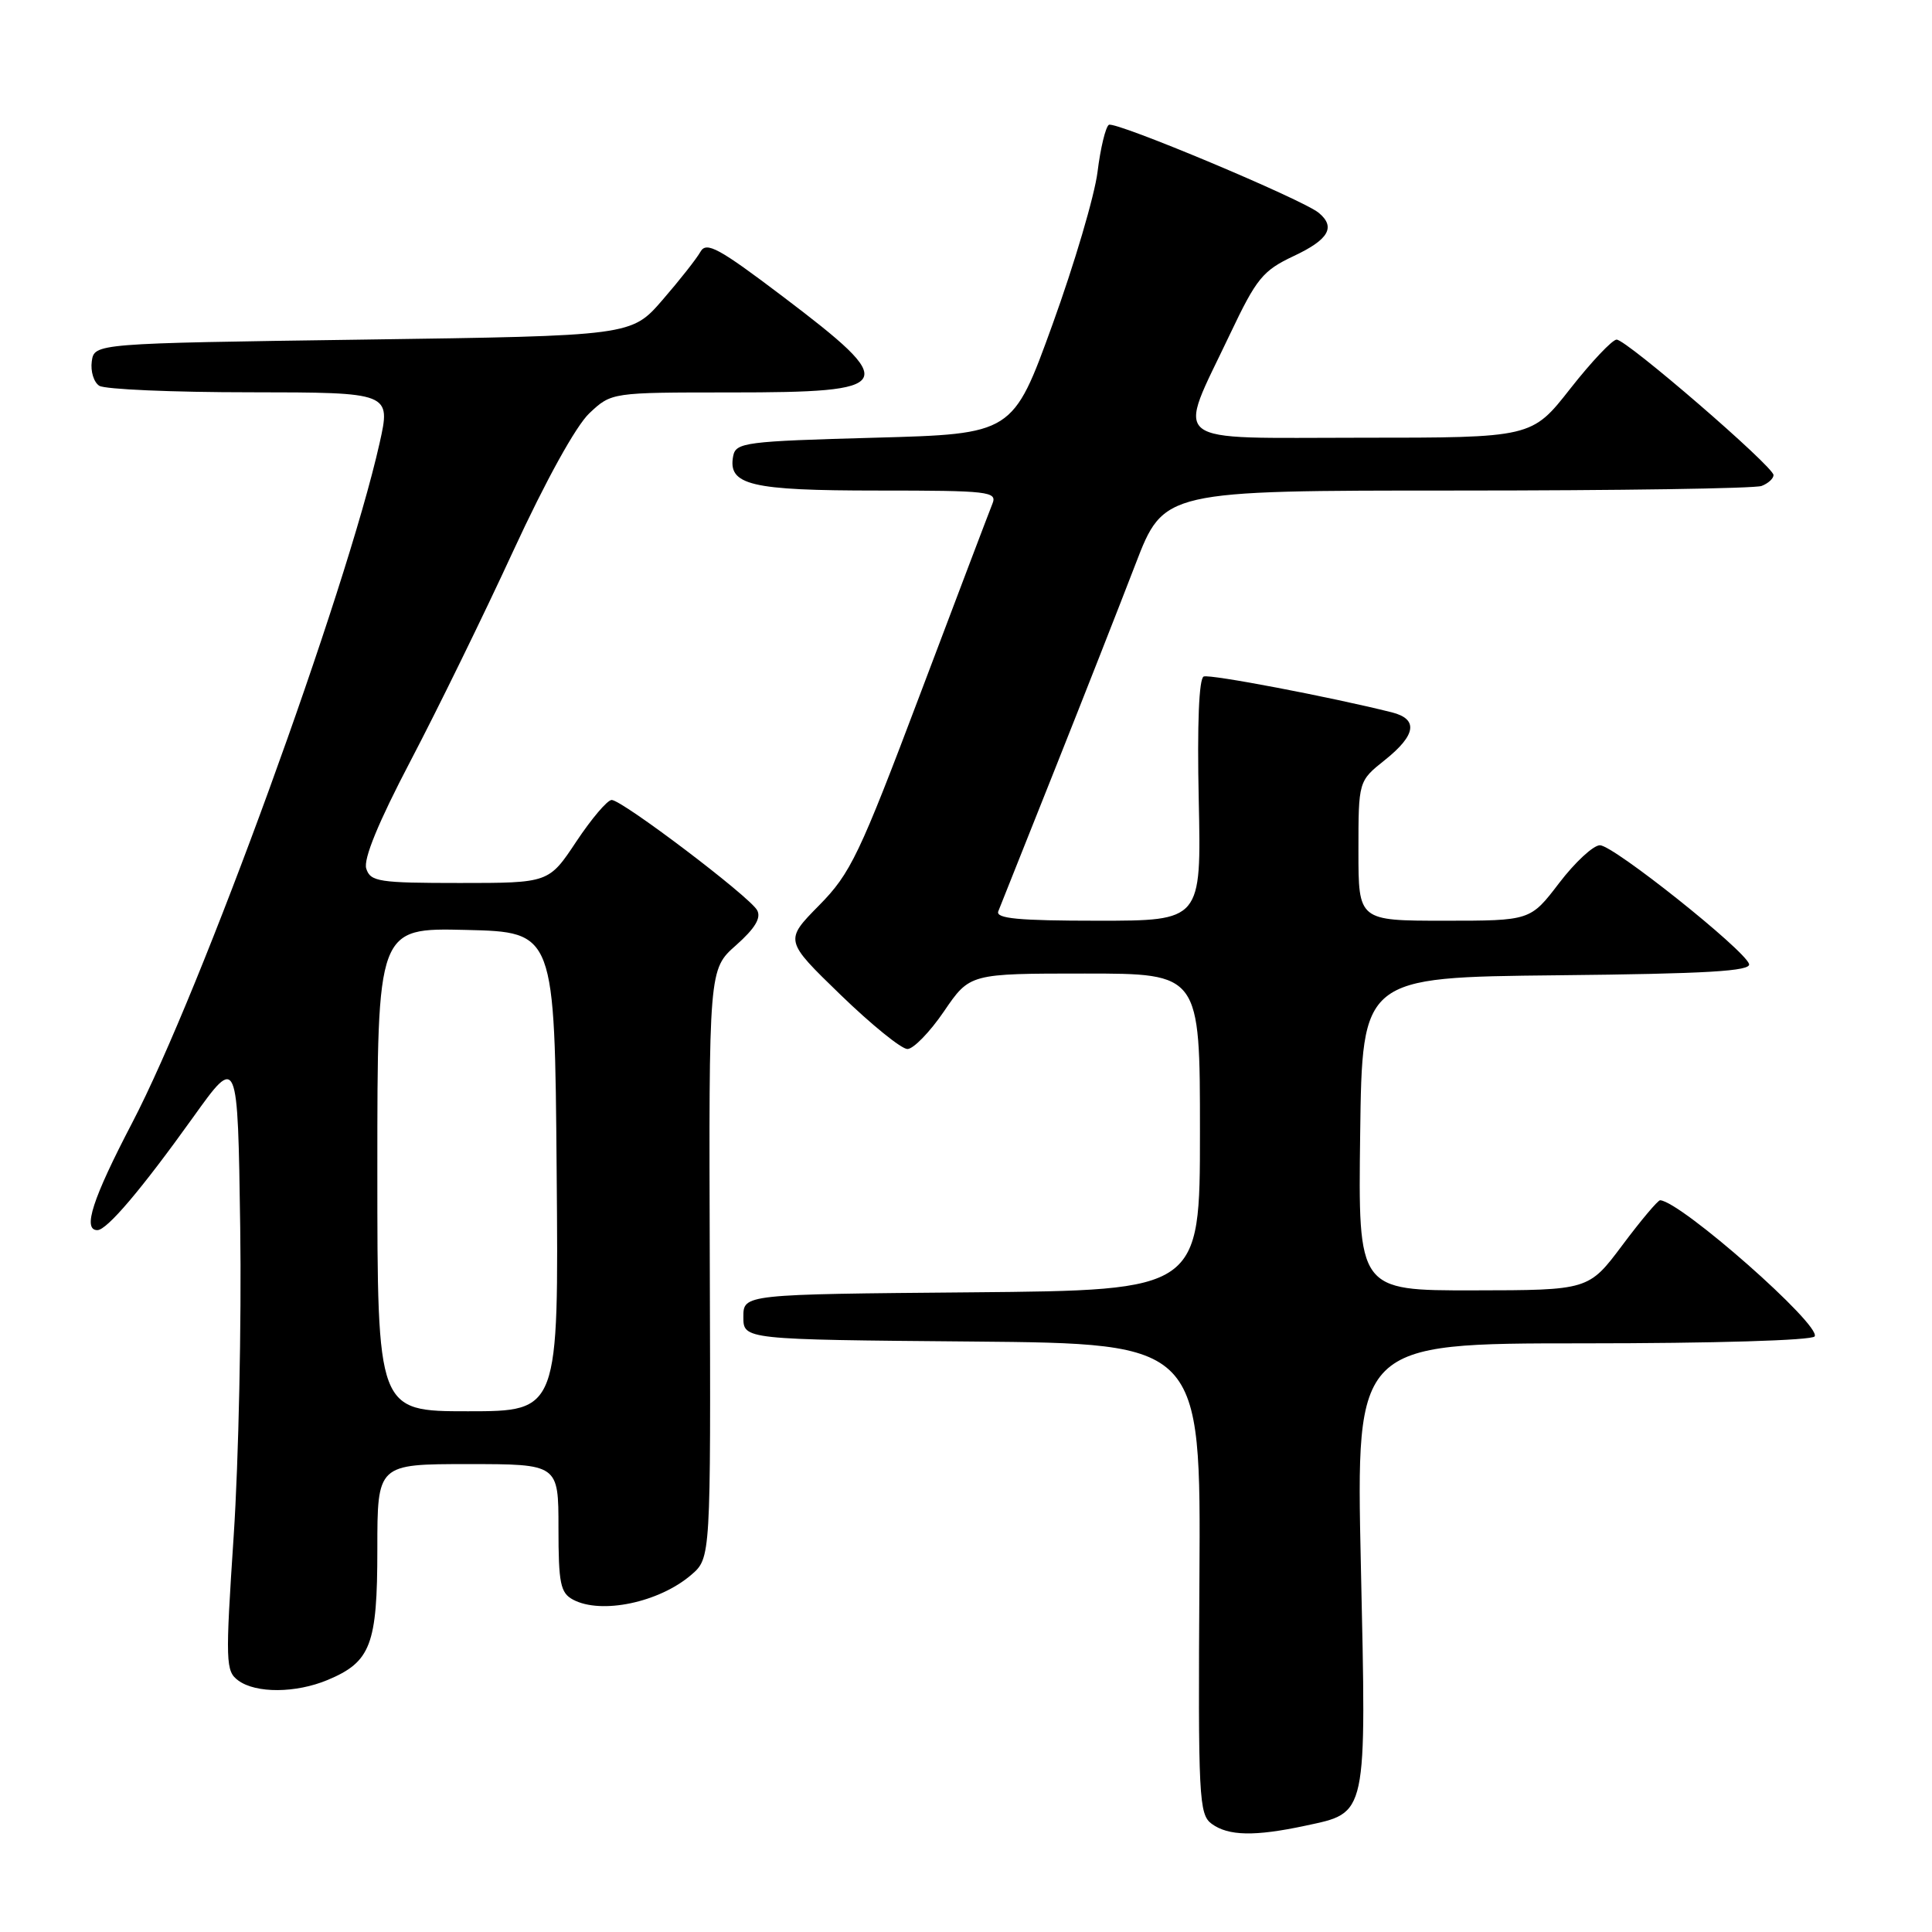 <?xml version="1.0" encoding="UTF-8" standalone="no"?>
<!DOCTYPE svg PUBLIC "-//W3C//DTD SVG 1.1//EN" "http://www.w3.org/Graphics/SVG/1.1/DTD/svg11.dtd" >
<svg xmlns="http://www.w3.org/2000/svg" xmlns:xlink="http://www.w3.org/1999/xlink" version="1.1" viewBox="0 0 256 256">
 <g >
 <path fill="currentColor"
d=" M 172.95 241.92 C 181.23 240.14 181.06 240.95 180.32 207.30 C 179.68 178.00 179.68 178.00 209.78 178.00 C 227.08 178.00 240.12 177.61 240.45 177.08 C 241.36 175.61 222.76 159.22 219.98 159.04 C 219.69 159.02 217.44 161.69 214.98 164.98 C 210.50 170.96 210.50 170.96 195.23 170.98 C 179.96 171.00 179.96 171.00 180.23 150.25 C 180.50 129.50 180.50 129.50 206.33 129.23 C 226.25 129.03 232.06 128.68 231.76 127.73 C 231.13 125.82 213.78 112.00 212.00 112.00 C 211.13 112.00 208.70 114.25 206.60 117.00 C 202.78 122.00 202.78 122.00 191.39 122.00 C 180.00 122.00 180.00 122.00 180.00 112.75 C 180.00 103.50 180.00 103.50 183.50 100.71 C 187.65 97.40 187.96 95.28 184.43 94.39 C 176.28 92.35 160.36 89.31 159.50 89.64 C 158.87 89.88 158.62 95.93 158.84 106.01 C 159.18 122.00 159.18 122.00 145.48 122.00 C 134.93 122.00 131.90 121.71 132.28 120.75 C 132.55 120.06 135.91 111.62 139.75 102.00 C 143.58 92.38 148.40 80.11 150.46 74.75 C 154.21 65.00 154.21 65.00 193.02 65.00 C 214.37 65.00 232.55 64.73 233.42 64.39 C 234.29 64.06 235.00 63.41 235.00 62.95 C 235.00 61.82 215.52 45.00 214.21 45.00 C 213.65 45.00 210.88 47.92 208.07 51.50 C 202.97 58.00 202.97 58.00 180.37 58.00 C 154.30 58.00 155.88 59.25 162.98 44.28 C 166.50 36.87 167.32 35.86 171.44 33.92 C 176.06 31.75 177.02 30.09 174.74 28.20 C 172.61 26.43 147.78 16.02 146.93 16.54 C 146.50 16.81 145.82 19.61 145.43 22.77 C 145.04 25.92 142.35 35.02 139.46 43.00 C 134.21 57.50 134.21 57.50 115.87 58.00 C 98.74 58.47 97.50 58.63 97.15 60.43 C 96.42 64.28 99.44 65.00 116.30 65.00 C 131.06 65.00 132.16 65.13 131.50 66.75 C 131.11 67.71 126.81 79.04 121.95 91.91 C 113.86 113.33 112.71 115.73 108.53 119.97 C 103.95 124.62 103.95 124.62 111.37 131.81 C 115.45 135.76 119.44 139.00 120.24 139.00 C 121.03 139.00 123.22 136.75 125.09 134.00 C 128.50 129.00 128.50 129.00 143.75 129.00 C 159.00 129.00 159.00 129.00 159.00 149.99 C 159.00 170.97 159.00 170.97 128.75 171.24 C 98.50 171.50 98.50 171.50 98.50 174.50 C 98.50 177.50 98.50 177.50 128.81 177.76 C 159.12 178.03 159.12 178.03 158.93 209.18 C 158.75 238.29 158.86 240.42 160.56 241.67 C 162.77 243.28 166.26 243.35 172.95 241.92 Z  M 43.40 222.61 C 49.14 220.21 50.00 217.95 50.00 205.28 C 50.00 194.00 50.00 194.00 62.00 194.00 C 74.00 194.00 74.00 194.00 74.00 202.46 C 74.00 209.81 74.26 211.07 75.93 211.96 C 79.65 213.95 87.33 212.34 91.59 208.68 C 94.18 206.45 94.18 206.45 94.05 167.45 C 93.92 128.44 93.92 128.44 97.53 125.25 C 100.05 123.01 100.89 121.62 100.32 120.60 C 99.29 118.77 82.43 106.00 81.05 106.00 C 80.48 106.00 78.38 108.48 76.37 111.50 C 72.72 117.00 72.72 117.00 60.93 117.00 C 50.20 117.00 49.08 116.83 48.53 115.09 C 48.13 113.84 50.14 108.95 54.39 100.84 C 57.95 94.05 64.08 81.53 68.01 73.00 C 72.32 63.66 76.33 56.41 78.10 54.75 C 81.03 52.00 81.03 52.00 96.82 52.00 C 118.87 52.00 119.34 51.12 103.74 39.30 C 95.25 32.87 93.60 31.97 92.82 33.35 C 92.32 34.25 90.06 37.12 87.79 39.74 C 83.67 44.50 83.67 44.50 48.09 45.00 C 12.50 45.50 12.50 45.50 12.16 47.89 C 11.98 49.20 12.43 50.66 13.16 51.12 C 13.90 51.59 22.89 51.98 33.15 51.98 C 51.80 52.00 51.80 52.00 50.29 58.75 C 45.85 78.52 26.62 131.35 17.50 148.81 C 12.27 158.83 10.91 163.00 12.90 163.00 C 14.17 163.00 18.75 157.60 25.60 148.03 C 31.50 139.79 31.50 139.79 31.83 162.64 C 32.01 175.21 31.62 193.57 30.97 203.43 C 29.85 220.33 29.89 221.44 31.58 222.68 C 33.92 224.40 39.20 224.36 43.40 222.61 Z  M 50.00 154.97 C 50.00 122.94 50.00 122.94 61.75 123.22 C 73.50 123.50 73.50 123.50 73.76 155.25 C 74.03 187.00 74.03 187.00 62.01 187.00 C 50.00 187.00 50.00 187.00 50.00 154.97 Z "/>
</g>
</svg>